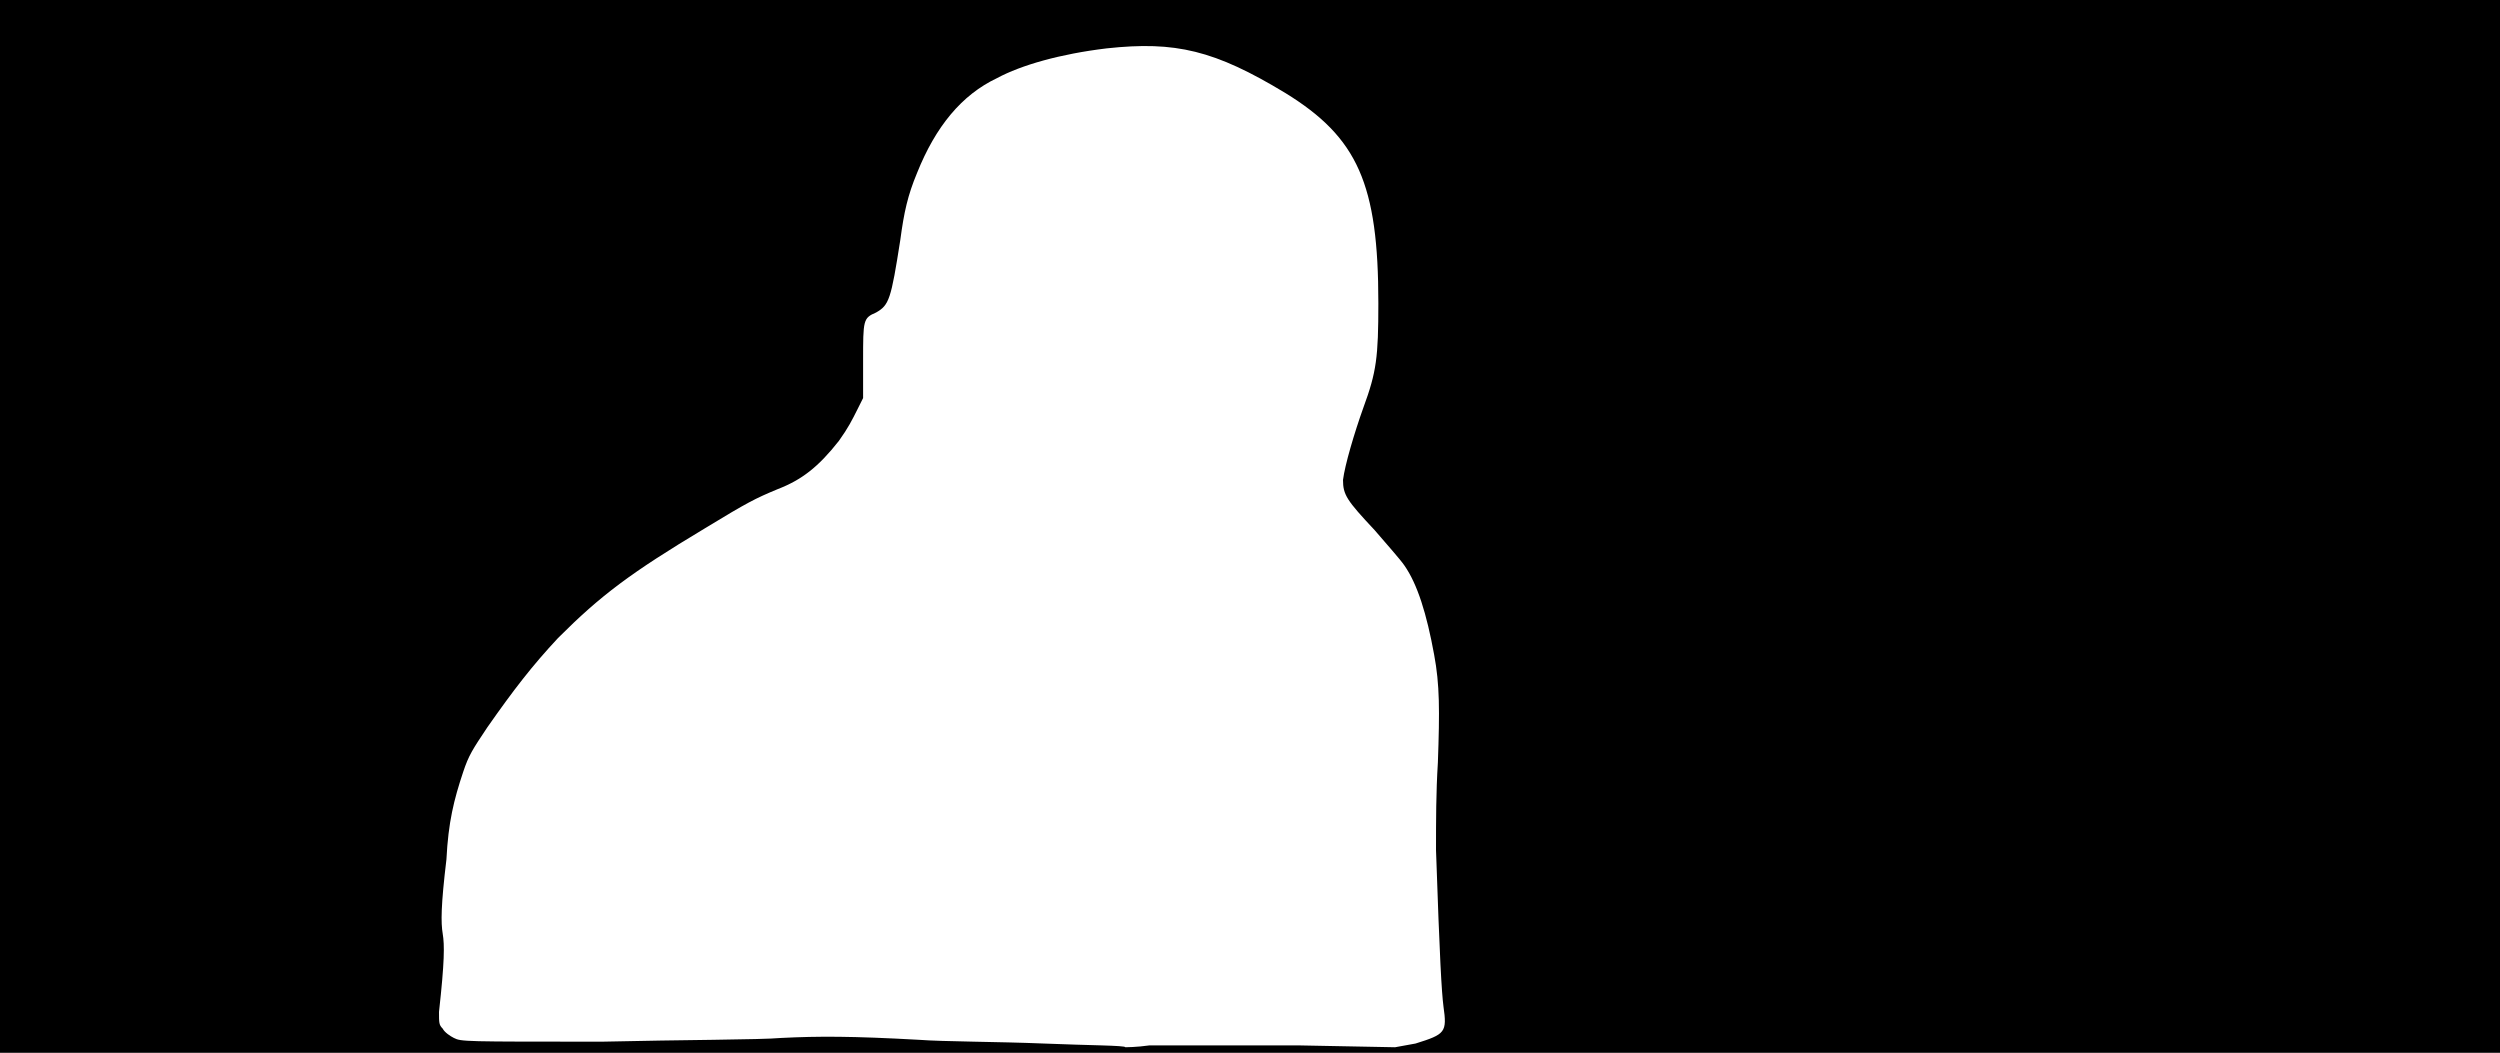<svg xmlns="http://www.w3.org/2000/svg" width="1344" height="566"><path d="M0 283V0h1344v566H0V283m638 279h60l52 1 11-2c16-5 17-6 15-20-1-8-2-25-4-84 0-16 0-31 1-47 1-28 1-42-2-58-4-22-9-38-16-48-2-3-10-12-16-19-15-16-17-19-17-27 1-8 6-25 11-39 7-19 8-27 8-56 0-64-11-89-50-113-38-23-59-28-96-24-25 3-46 9-59 16-19 9-33 26-43 51-5 12-7 21-9 36-5 32-6 35-13 39-7 3-7 4-7 26v20l-3 6c-3 6-5 10-10 17-11 14-20 21-33 26-12 5-16 7-39 21-40 24-56 36-79 59-14 15-24 28-38 48-8 12-10 15-13 24-5 15-8 27-9 47-3 25-3 34-2 40s1 15-2 42c0 6 0 7 2 9 1 2 4 4 6 5 4 2 5 2 80 2 42-1 85-1 96-2 20-1 38-1 74 1 13 1 43 1 67 2s44 1 44 2c0 0 6 0 13-1h20z"/></svg>